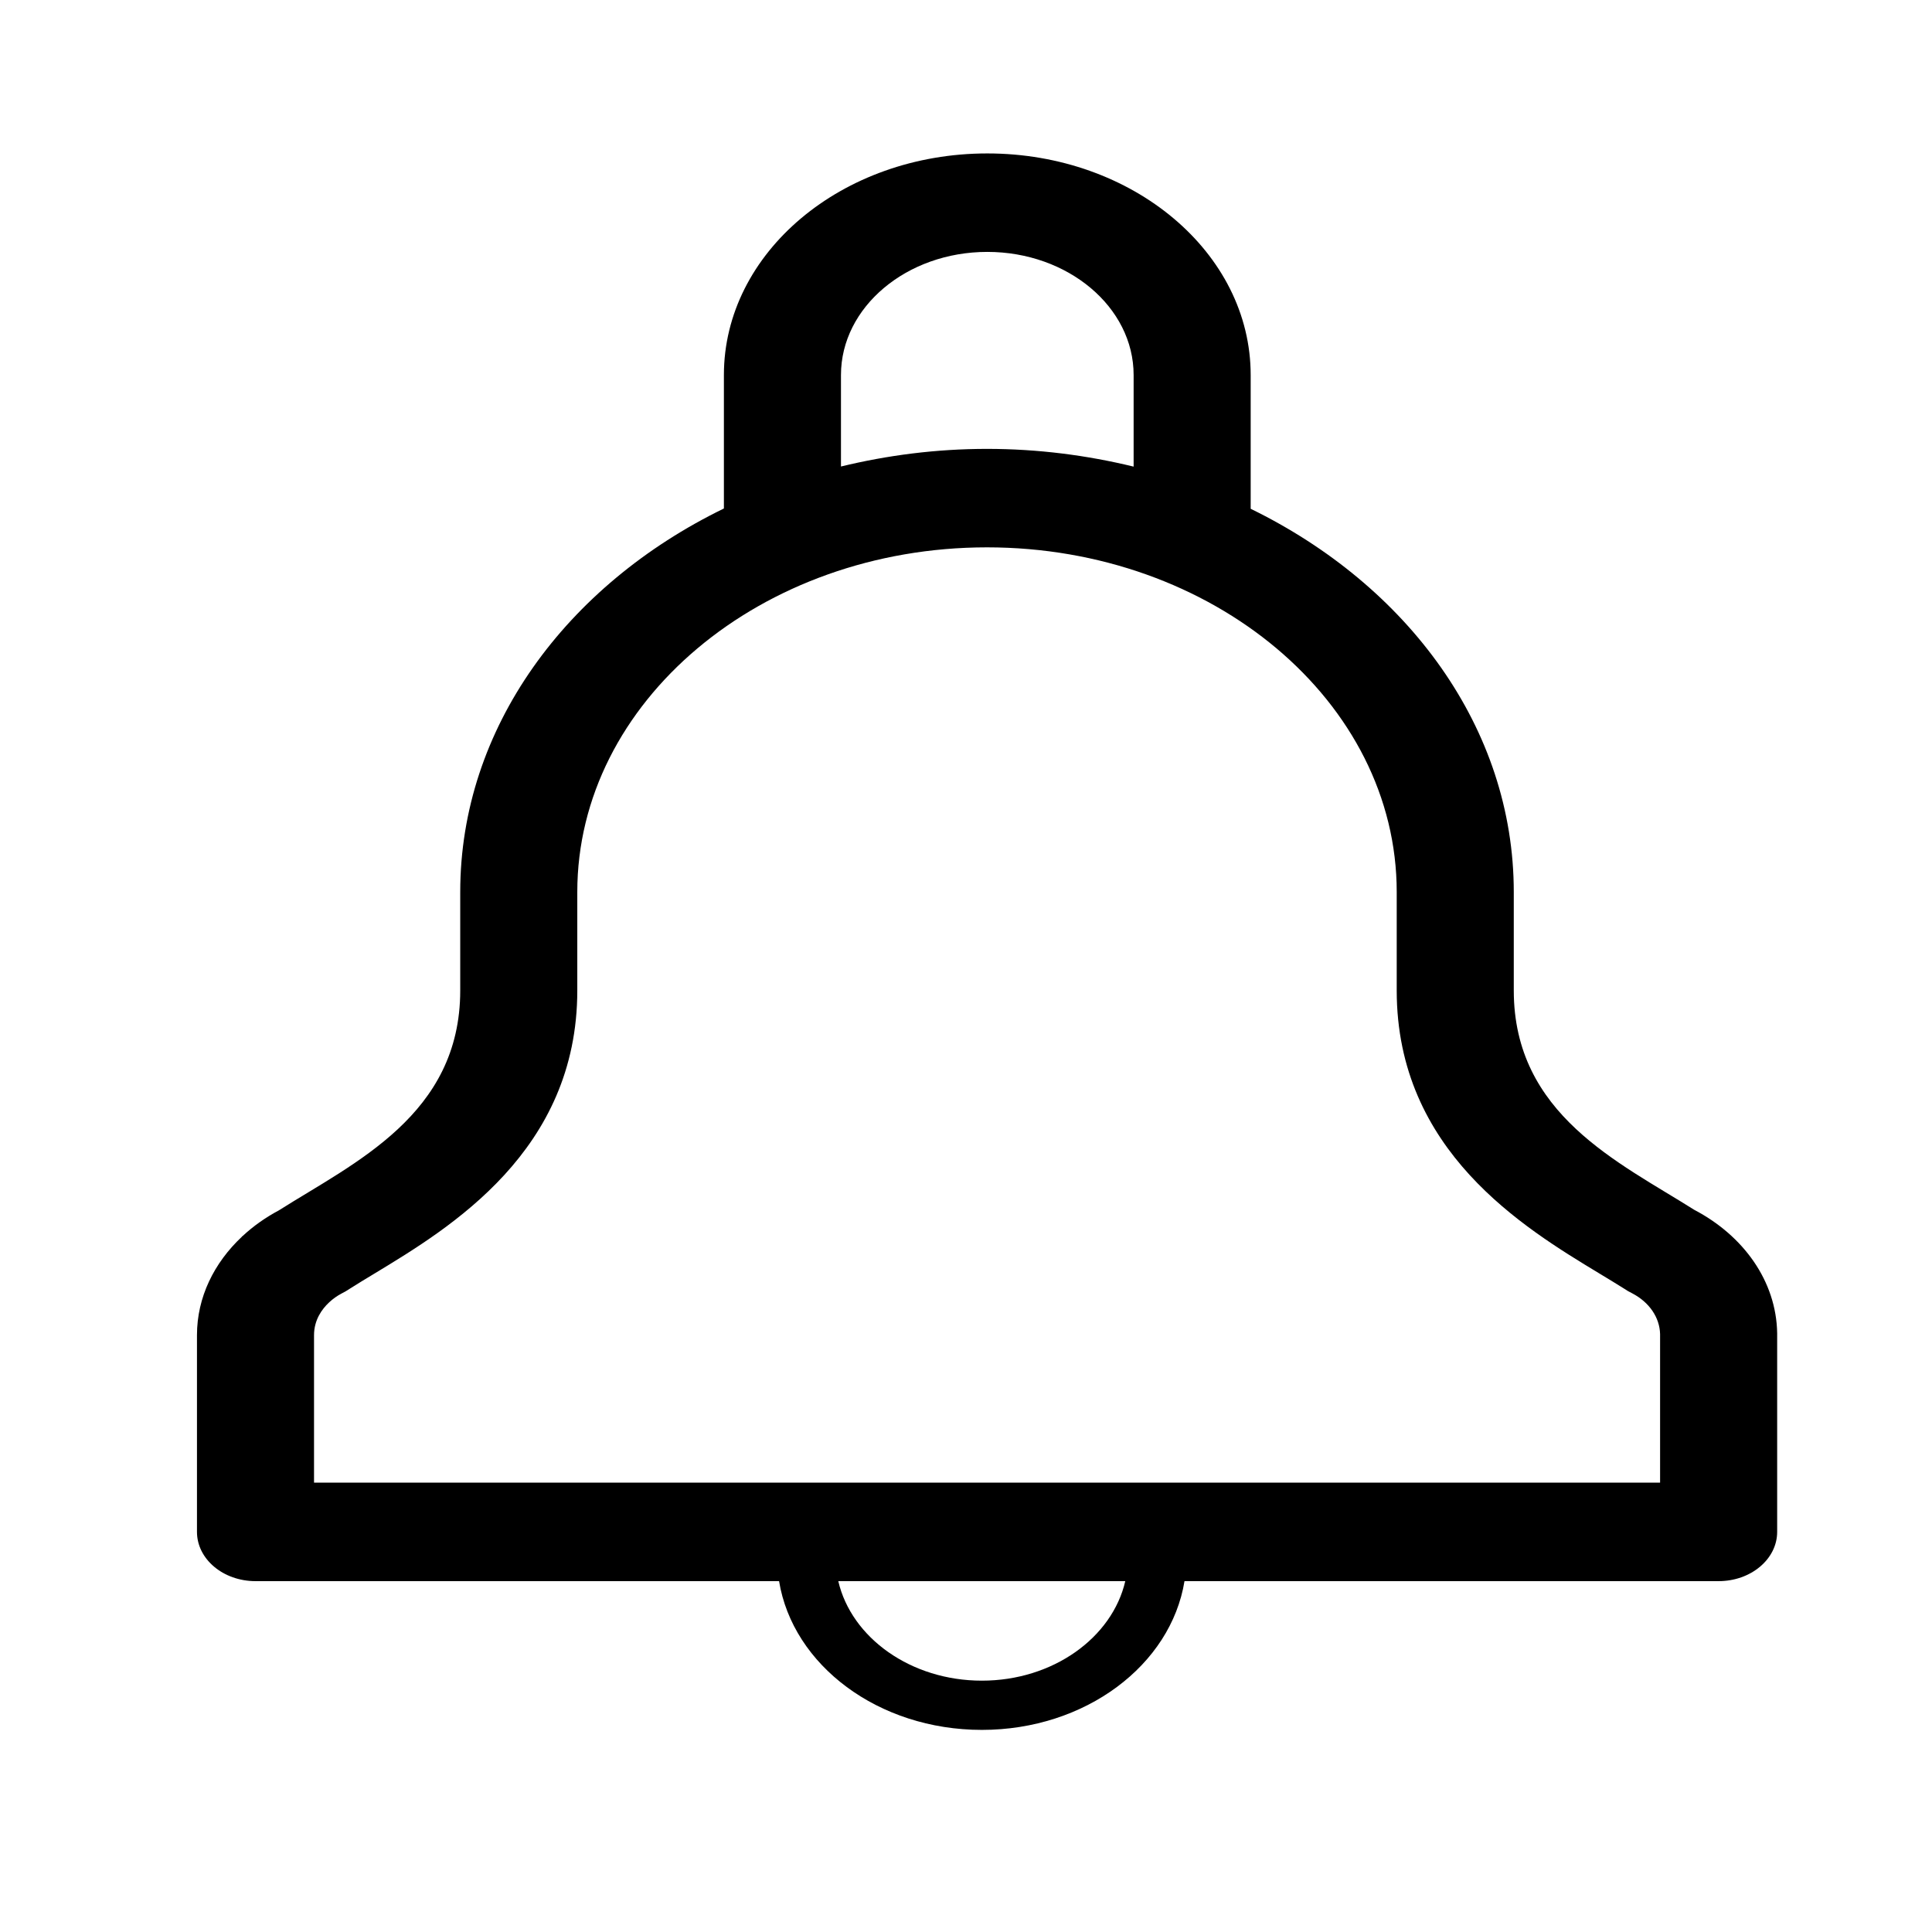 <?xml version="1.0" standalone="no"?><!DOCTYPE svg PUBLIC "-//W3C//DTD SVG 1.1//EN" "http://www.w3.org/Graphics/SVG/1.1/DTD/svg11.dtd"><svg t="1636970088286" class="icon" viewBox="0 0 1024 1024" version="1.1" xmlns="http://www.w3.org/2000/svg" p-id="3557" xmlns:xlink="http://www.w3.org/1999/xlink" width="200" height="200"><defs><style type="text/css"></style></defs><path d="M897.978 641.227c-39.873-25.179-95.643-50.563-95.643-116.25l0-52.193c0-86.829-56.166-162.469-139.449-203.118l0-70.908c0-64.844-62.498-117.433-139.597-117.433-77.1 0-139.606 52.589-139.606 117.433l0 70.755c-83.456 40.605-139.75 116.334-139.75 203.271l0 52.193c0 65.947-56.221 91.263-96.122 116.541-7.087 3.769-13.515 8.323-19.119 13.519-0.18 0.139-0.359 0.271-0.539 0.411 0 0 0.06 0.012 0.088 0.012-14.779 13.859-23.84 32.11-23.84 52.193L104.4 811.935c0 14.402 13.875 26.102 31.018 26.102l277.508 0c7.268 44.506 52.528 78.843 107.487 78.843 54.887 0 100.148-34.337 107.395-78.843l283.105 0c17.116 0 31.023-11.7 31.023-26.102L941.936 706.646C941.508 679.006 924.028 654.874 897.978 641.227L897.978 641.227 897.978 641.227zM445.733 198.759c0-35.967 34.78-65.244 77.555-65.244 42.747 0 77.555 29.277 77.555 65.244l0 48.559c-24.687-6.012-50.714-9.401-77.708-9.401-26.906 0-52.8 3.377-77.403 9.341L445.733 198.759 445.733 198.759 445.733 198.759zM520.414 890.786c-37.69 0-69.137-22.745-76.108-52.757l152.117 0C589.479 868.041 558.064 890.786 520.414 890.786L520.414 890.786 520.414 890.786zM879.89 785.837 166.442 785.837l0-78.183c0-8.079 4.241-13.831 7.878-17.245l0.272-0.252c1.906-1.774 4.06-3.302 6.419-4.553l2.122-1.136 2.003-1.259c4.269-2.726 8.782-5.44 13.355-8.207 40.201-24.311 107.487-65.012 107.487-150.03l0-52.189c0-100.731 97.402-182.677 217.153-182.677 119.727 0 217.157 81.945 217.157 182.677l0 52.189c0 85.031 67.255 125.719 107.459 150.03 4.449 2.686 8.818 5.328 12.995 7.955l2.147 1.359 2.271 1.203c9.001 4.708 14.482 12.751 14.721 21.542l0 78.774L879.89 785.837 879.89 785.837zM879.89 785.837" p-id="3558"></path></svg>
